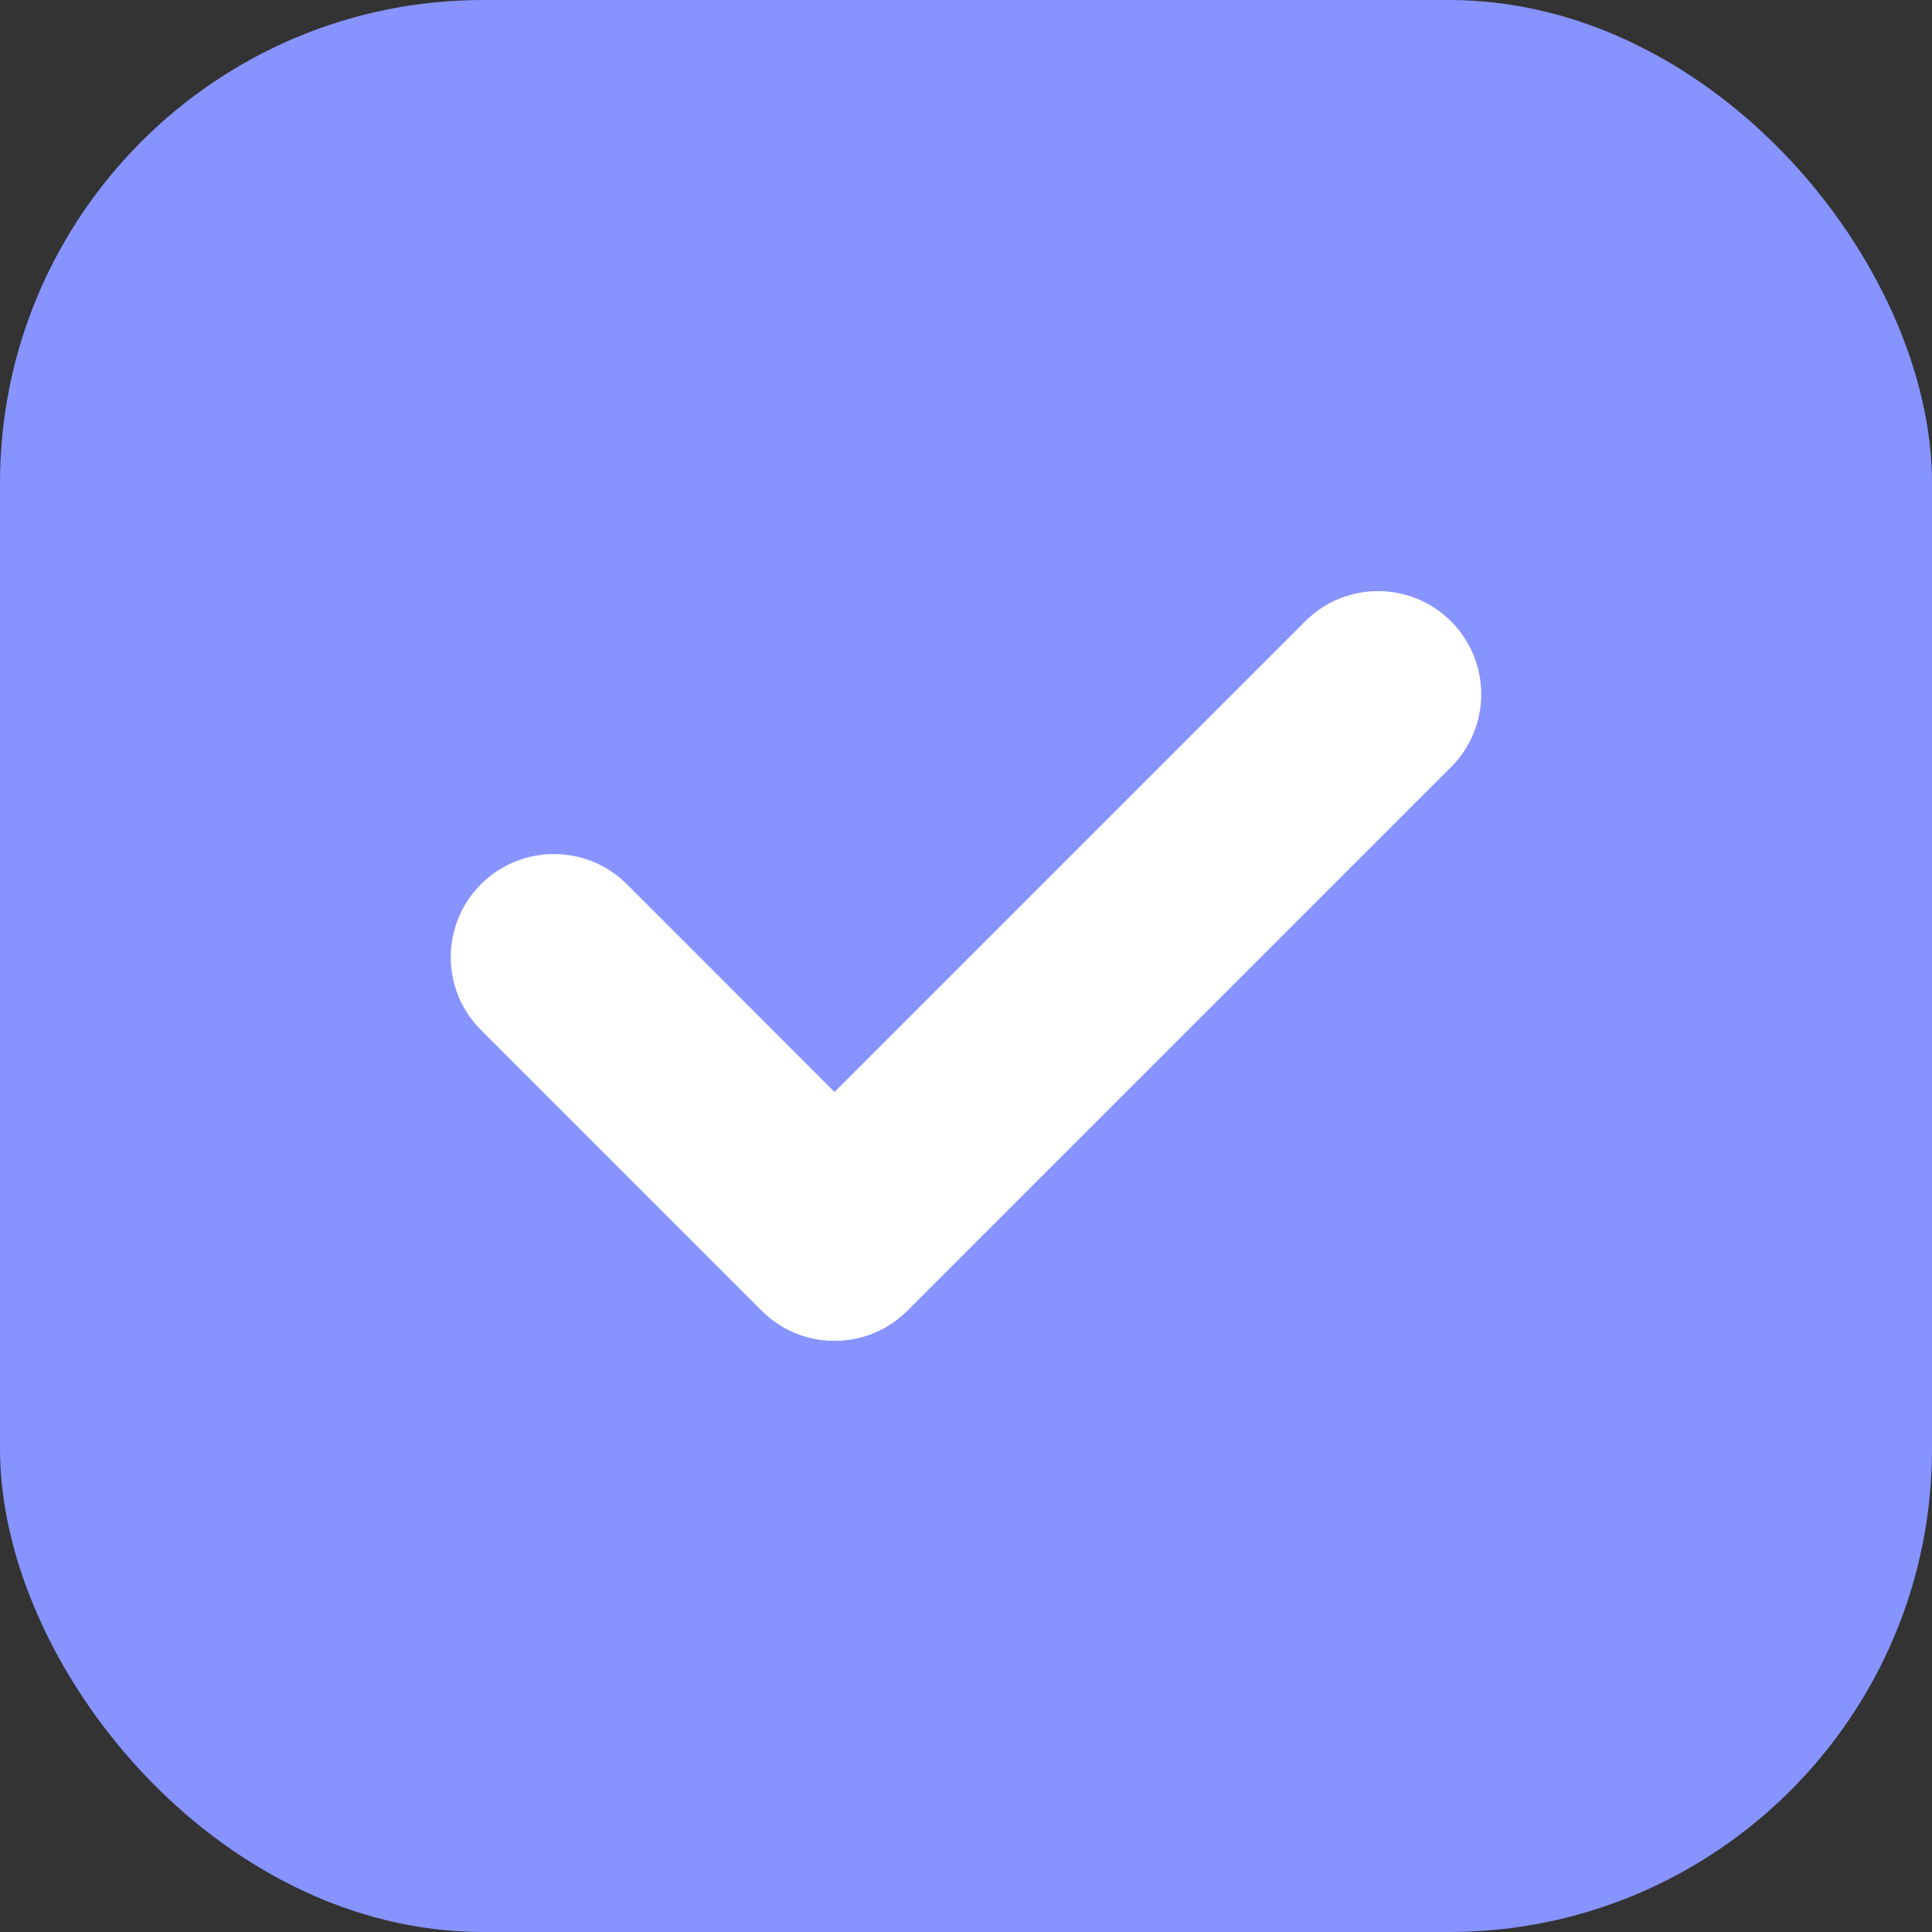 <svg width="20" height="20" viewBox="0 0 20 20" fill="none" xmlns="http://www.w3.org/2000/svg">
<rect x="0" y="0" width="20" height="20" fill="#333333" stroke="none"/>
<rect width="20" height="20" rx="5" fill="#8793FF"/>
<g clip-path="url(#clip0_6_220)">
<path d="M15.021 7.941L9.394 13.568C8.977 13.985 8.301 13.985 7.884 13.568L4.979 10.663C4.562 10.246 4.562 9.57 4.979 9.154C5.396 8.737 6.072 8.737 6.489 9.153L8.639 11.304L13.511 6.432C13.928 6.015 14.604 6.015 15.021 6.432C15.438 6.849 15.438 7.524 15.021 7.941Z" fill="white"/>
</g>
<defs>
<clipPath id="clip0_6_220">
<rect width="10.667" height="10.667" fill="white" transform="translate(4.667 4.667)"/>
</clipPath>
</defs>
</svg>
